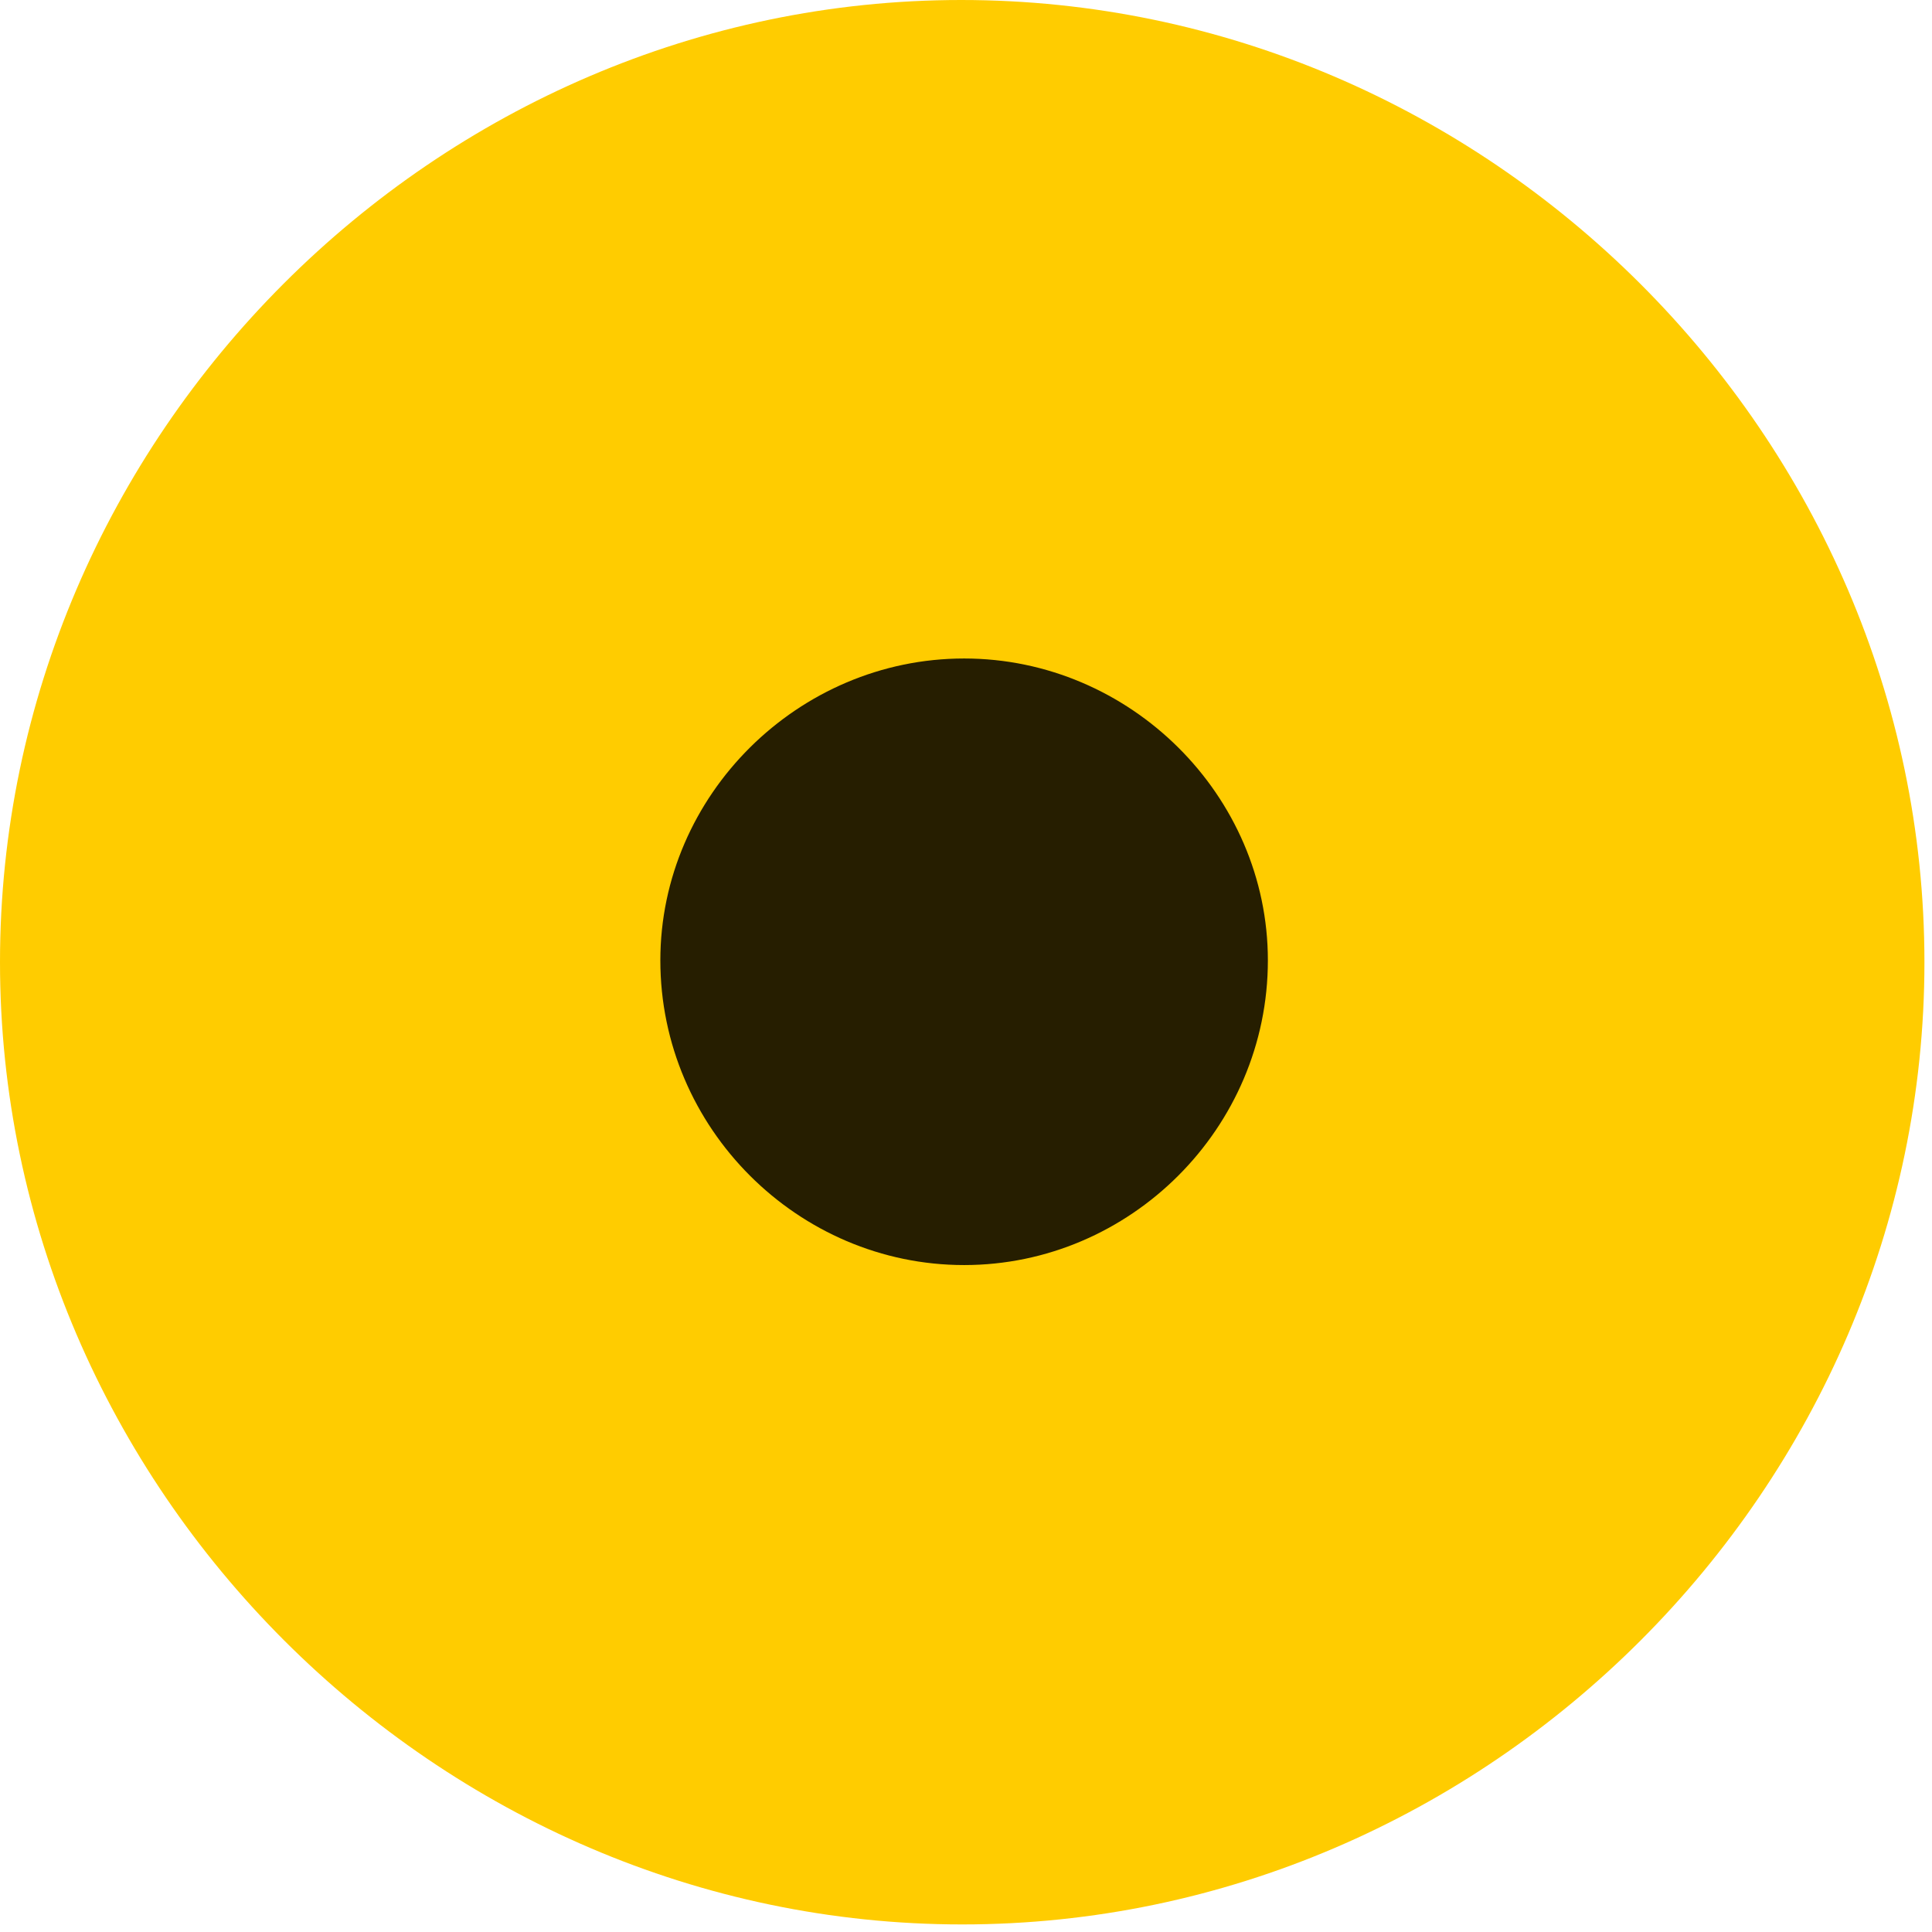 <svg width="24" height="24" viewBox="0 0 24 24" fill="none" xmlns="http://www.w3.org/2000/svg">
<path d="M11.953 23.906C18.492 23.906 23.906 18.48 23.906 11.953C23.906 5.414 18.48 0 11.941 0C5.414 0 0 5.414 0 11.953C0 18.48 5.426 23.906 11.953 23.906Z" fill="#FFCC00"/>
<path d="M11.977 15.715C9.914 15.715 8.203 14.016 8.203 11.93C8.203 9.879 9.914 8.18 11.977 8.18C14.039 8.18 15.75 9.879 15.75 11.93C15.75 14.016 14.039 15.715 11.977 15.715Z" fill="black" fill-opacity="0.85"/>
</svg>
